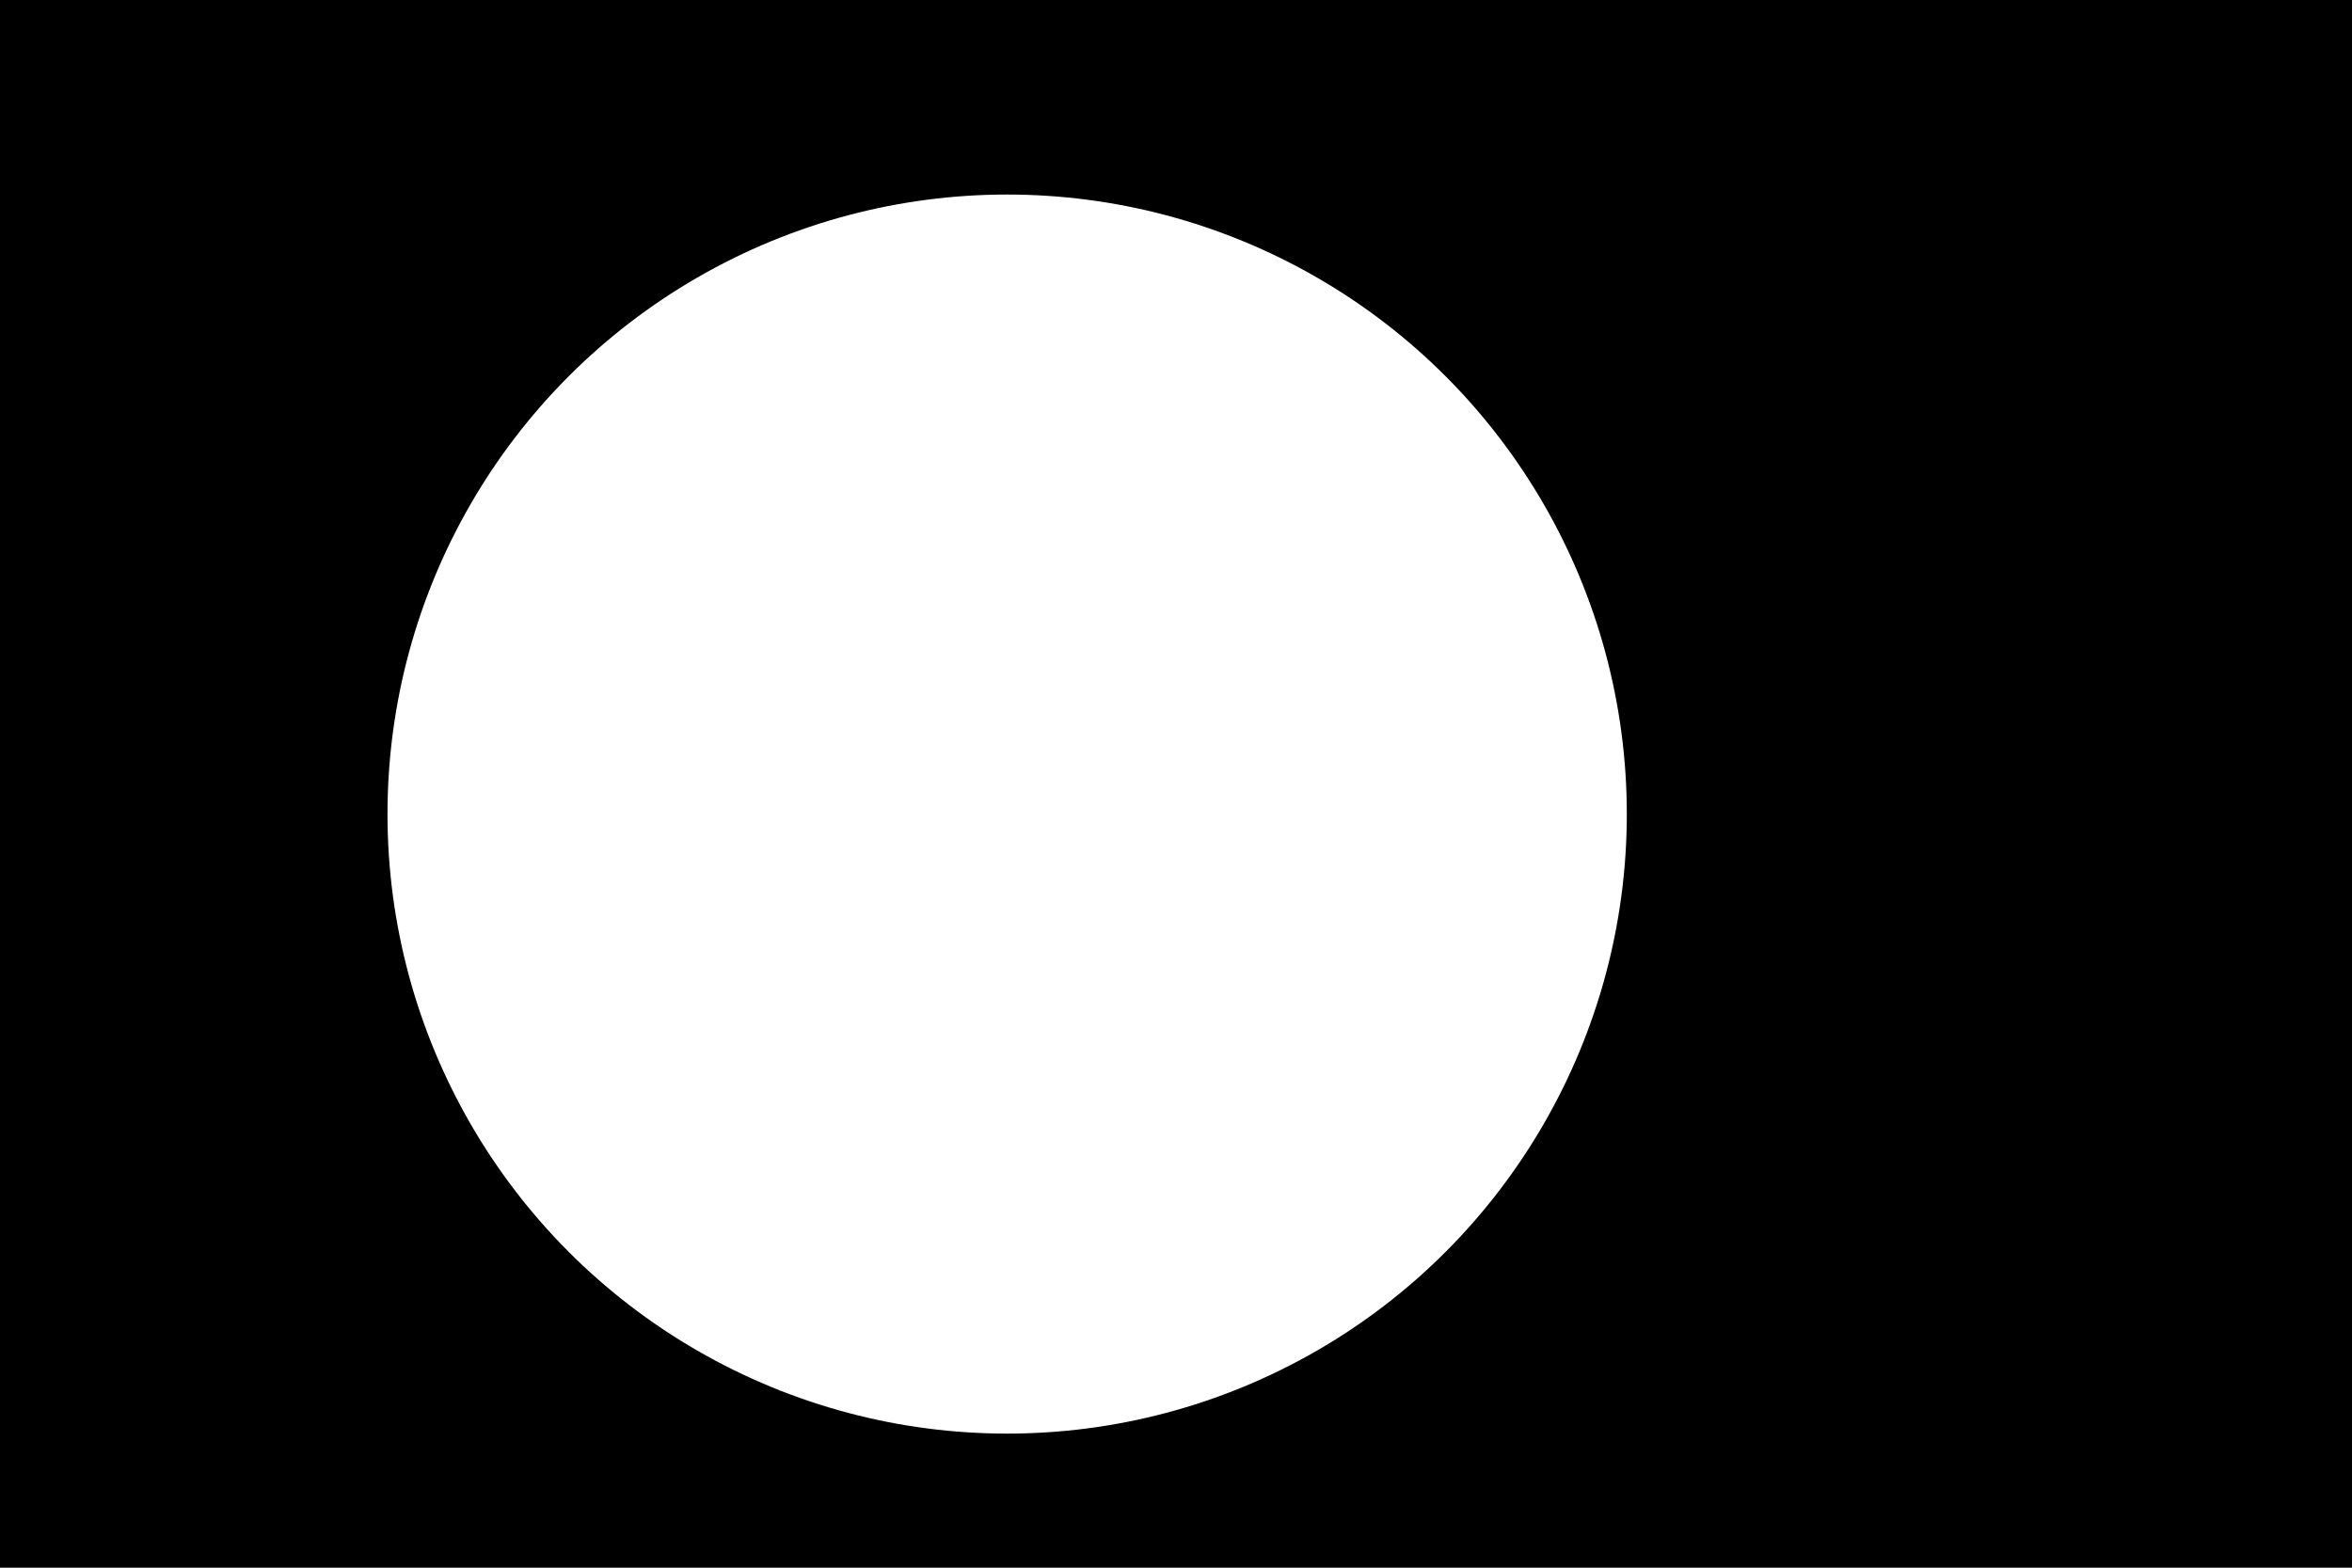 <?xml version="1.0" encoding="UTF-8" standalone="no"?>
<!-- Created with Inkscape (http://www.inkscape.org/) -->

<svg
   xmlns:dc="http://purl.org/dc/elements/1.1/"
   xmlns:cc="http://creativecommons.org/ns#"
   xmlns:rdf="http://www.w3.org/1999/02/22-rdf-syntax-ns#"
   xmlns:svg="http://www.w3.org/2000/svg"
   xmlns="http://www.w3.org/2000/svg"
   xmlns:sodipodi="http://sodipodi.sourceforge.net/DTD/sodipodi-0.dtd"
   xmlns:inkscape="http://www.inkscape.org/namespaces/inkscape"
   width="420"
   height="280"
   viewBox="0 0 111.125 74.083"
   version="1.1"
   id="svg8"
   inkscape:version="0.92.3 (2405546, 2018-03-11)"
   sodipodi:docname="circle1.svg"
   inkscape:export-filename="/nas/martin/github/python-imaging-book-examples/imagechops/circle1.png"
   inkscape:export-xdpi="96"
   inkscape:export-ydpi="96">
  <defs
     id="defs2" />
  <sodipodi:namedview
     id="base"
     pagecolor="#ffffff"
     bordercolor="#666666"
     borderopacity="1.0"
     inkscape:pageopacity="1"
     inkscape:pageshadow="2"
     inkscape:zoom="1.9339934"
     inkscape:cx="248.09303"
     inkscape:cy="180.06293"
     inkscape:document-units="mm"
     inkscape:current-layer="layer1"
     showgrid="false"
     units="px"
     inkscape:window-width="1853"
     inkscape:window-height="1025"
     inkscape:window-x="67"
     inkscape:window-y="27"
     inkscape:window-maximized="1" />
  <g
     inkscape:label="Layer 1"
     inkscape:groupmode="layer"
     id="layer1"
     transform="translate(0,-222.917)">
    <rect
       style="opacity:1;fill:#000000;fill-opacity:1;stroke:none;stroke-width:0.794;stroke-miterlimit:10;stroke-dasharray:none;stroke-dashoffset:0;stroke-opacity:1"
       id="rect840"
       width="111.125"
       height="74.083"
       x="3.6600002e-07"
       y="222.917" />
    <circle
       style="opacity:1;fill:#ffffff;fill-opacity:1;stroke:none;stroke-width:0.794;stroke-miterlimit:10;stroke-dasharray:none;stroke-dashoffset:0;stroke-opacity:1"
       id="path908"
       cx="47.585"
       cy="261.387"
       r="29.277" />
  </g>
</svg>
